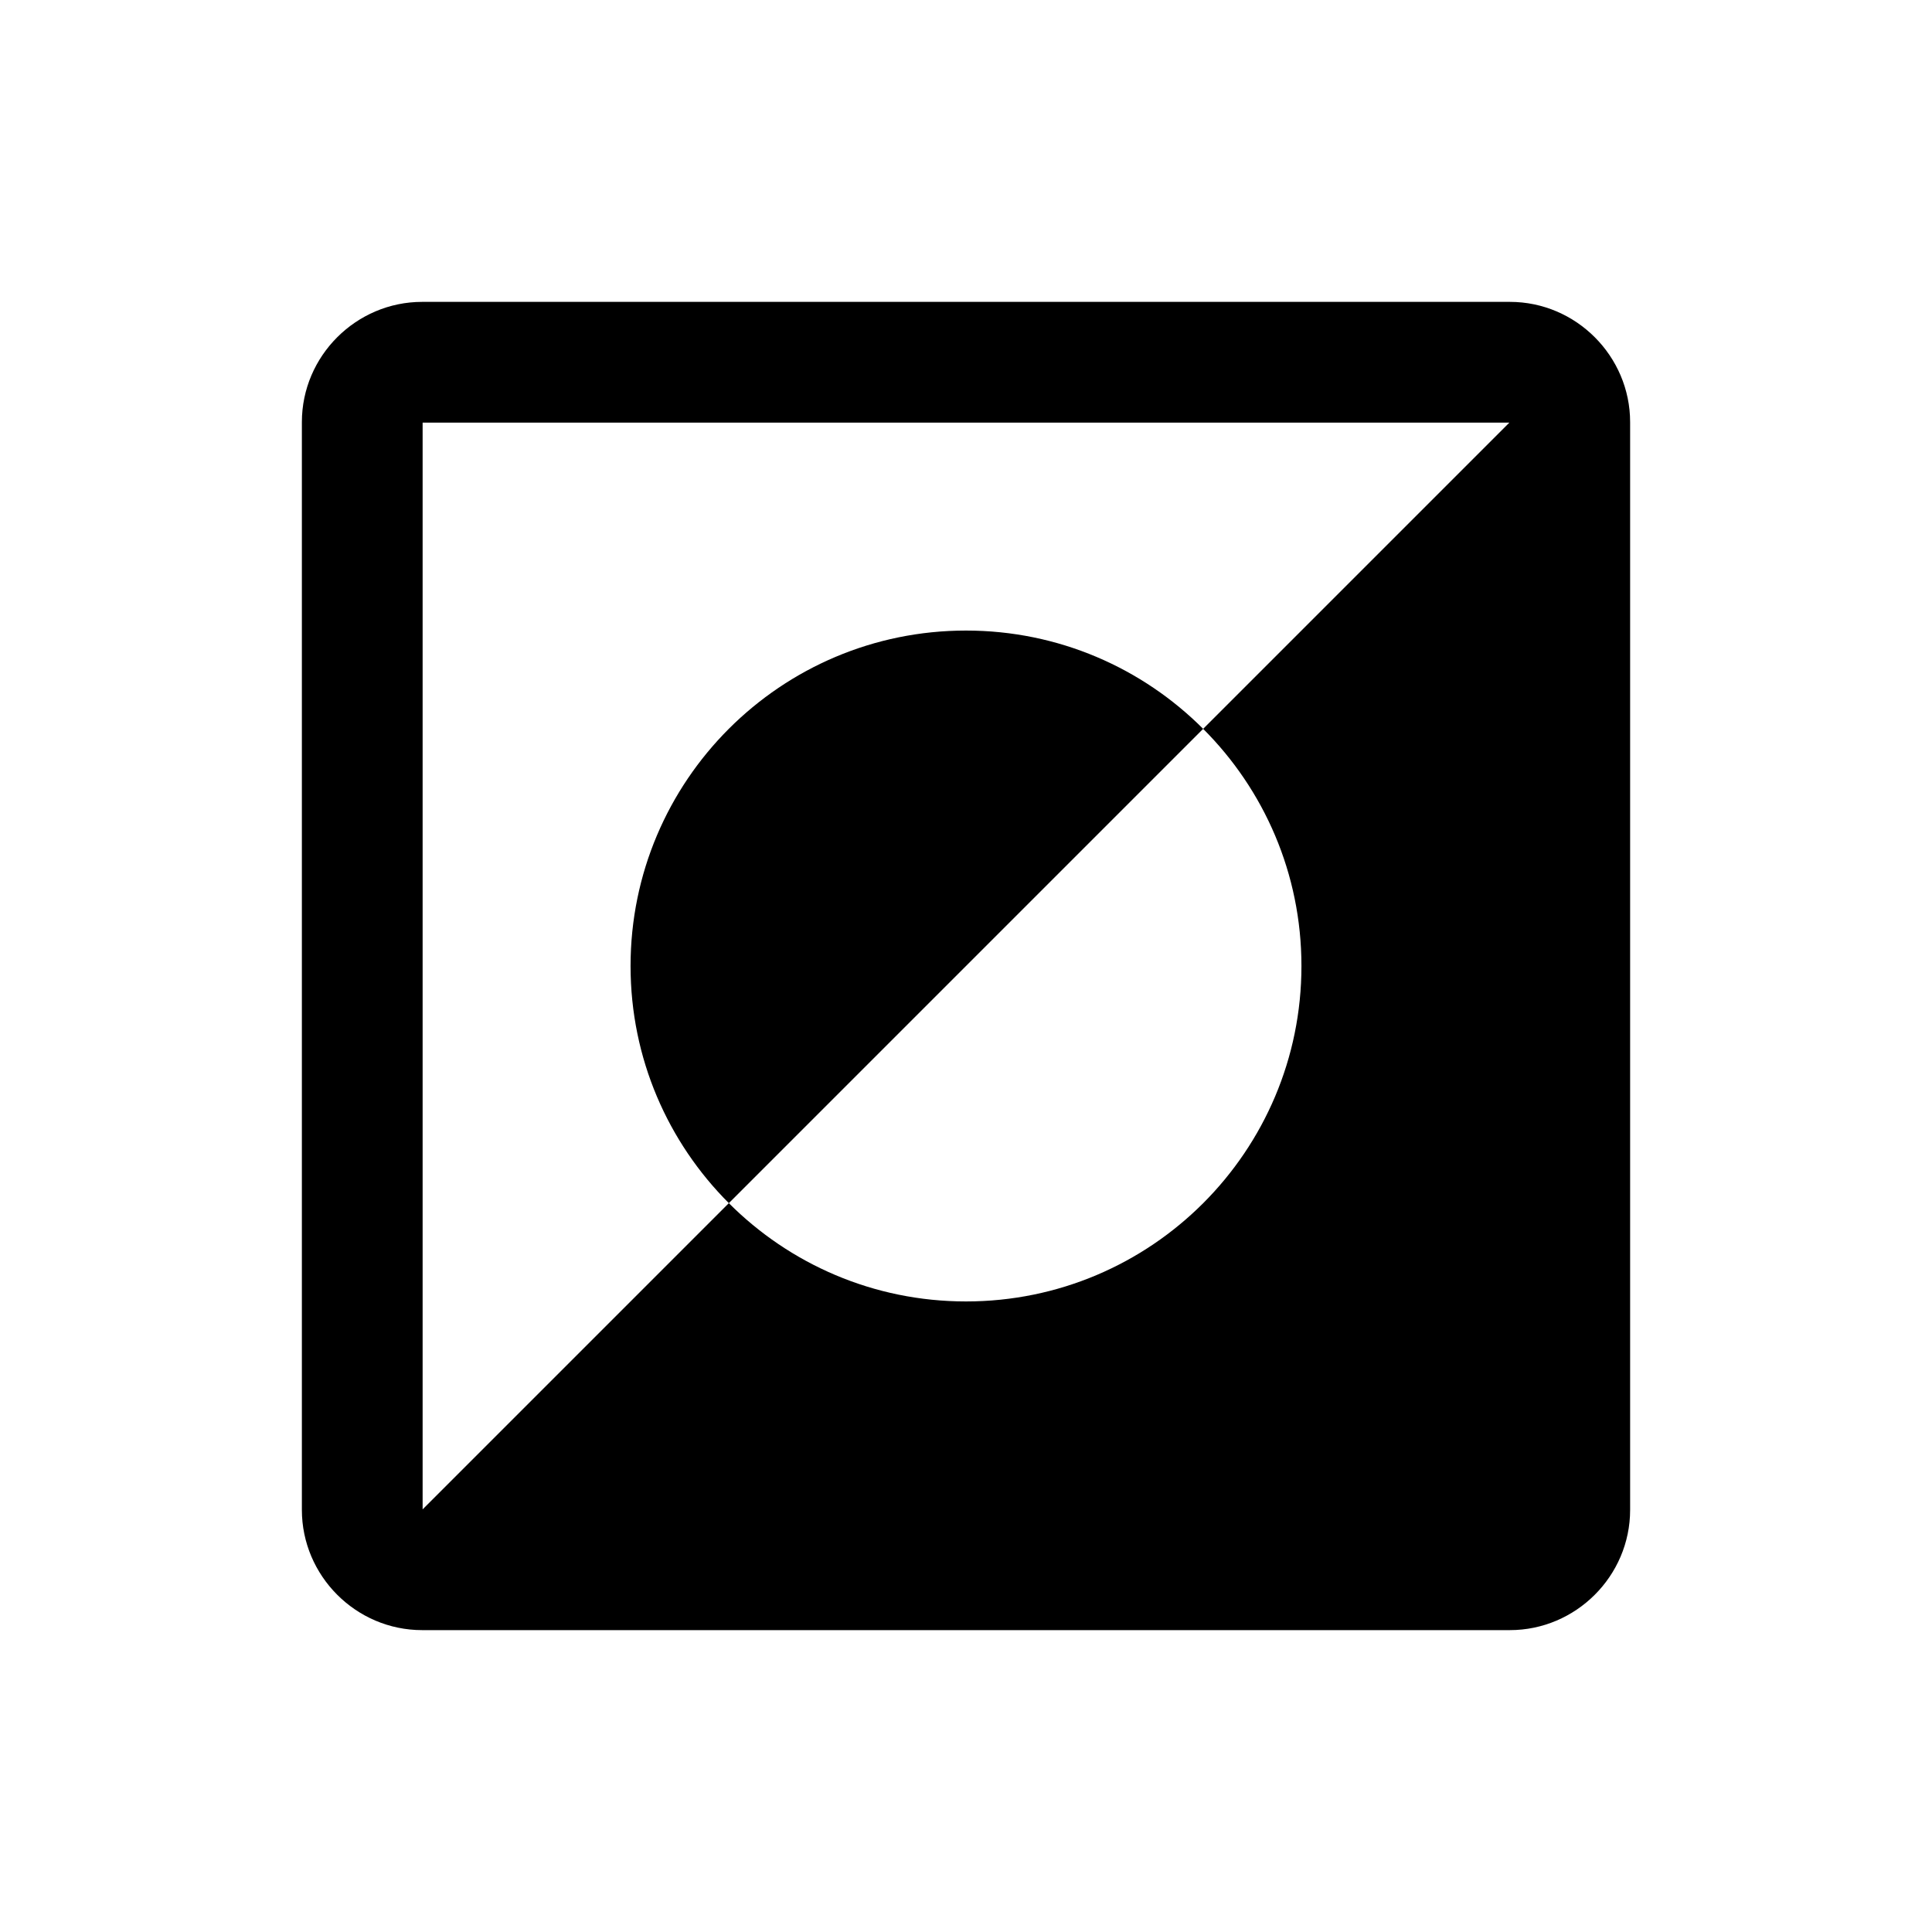 <svg xmlns="http://www.w3.org/2000/svg" width="32" height="32" viewBox="0 0 32 32" xmlns:xlink="http://www.w3.org/1999/xlink">
  <path d="M5,6.992 C5,5.894 5.901,5 6.992,5 L25.008,5 C26.106,5 27,5.901 27,6.992 L27,25.008 C27,26.106 26.099,27 25.008,27 L6.992,27 C5.894,27 5,26.099 5,25.008 L5,6.992 Z M25,7 L7,7 L7,25 L12.072,19.928 C13.077,20.934 14.466,21.556 16,21.556 C19.068,21.556 21.556,19.068 21.556,16 C21.556,14.466 20.934,13.077 19.928,12.072 L25,7 L25,7 Z M12.072,19.928 C11.066,18.923 10.444,17.534 10.444,16 C10.444,12.932 12.932,10.444 16,10.444 C17.534,10.444 18.923,11.066 19.928,12.072 L12.072,19.928 L12.072,19.928 Z"/>
</svg>
